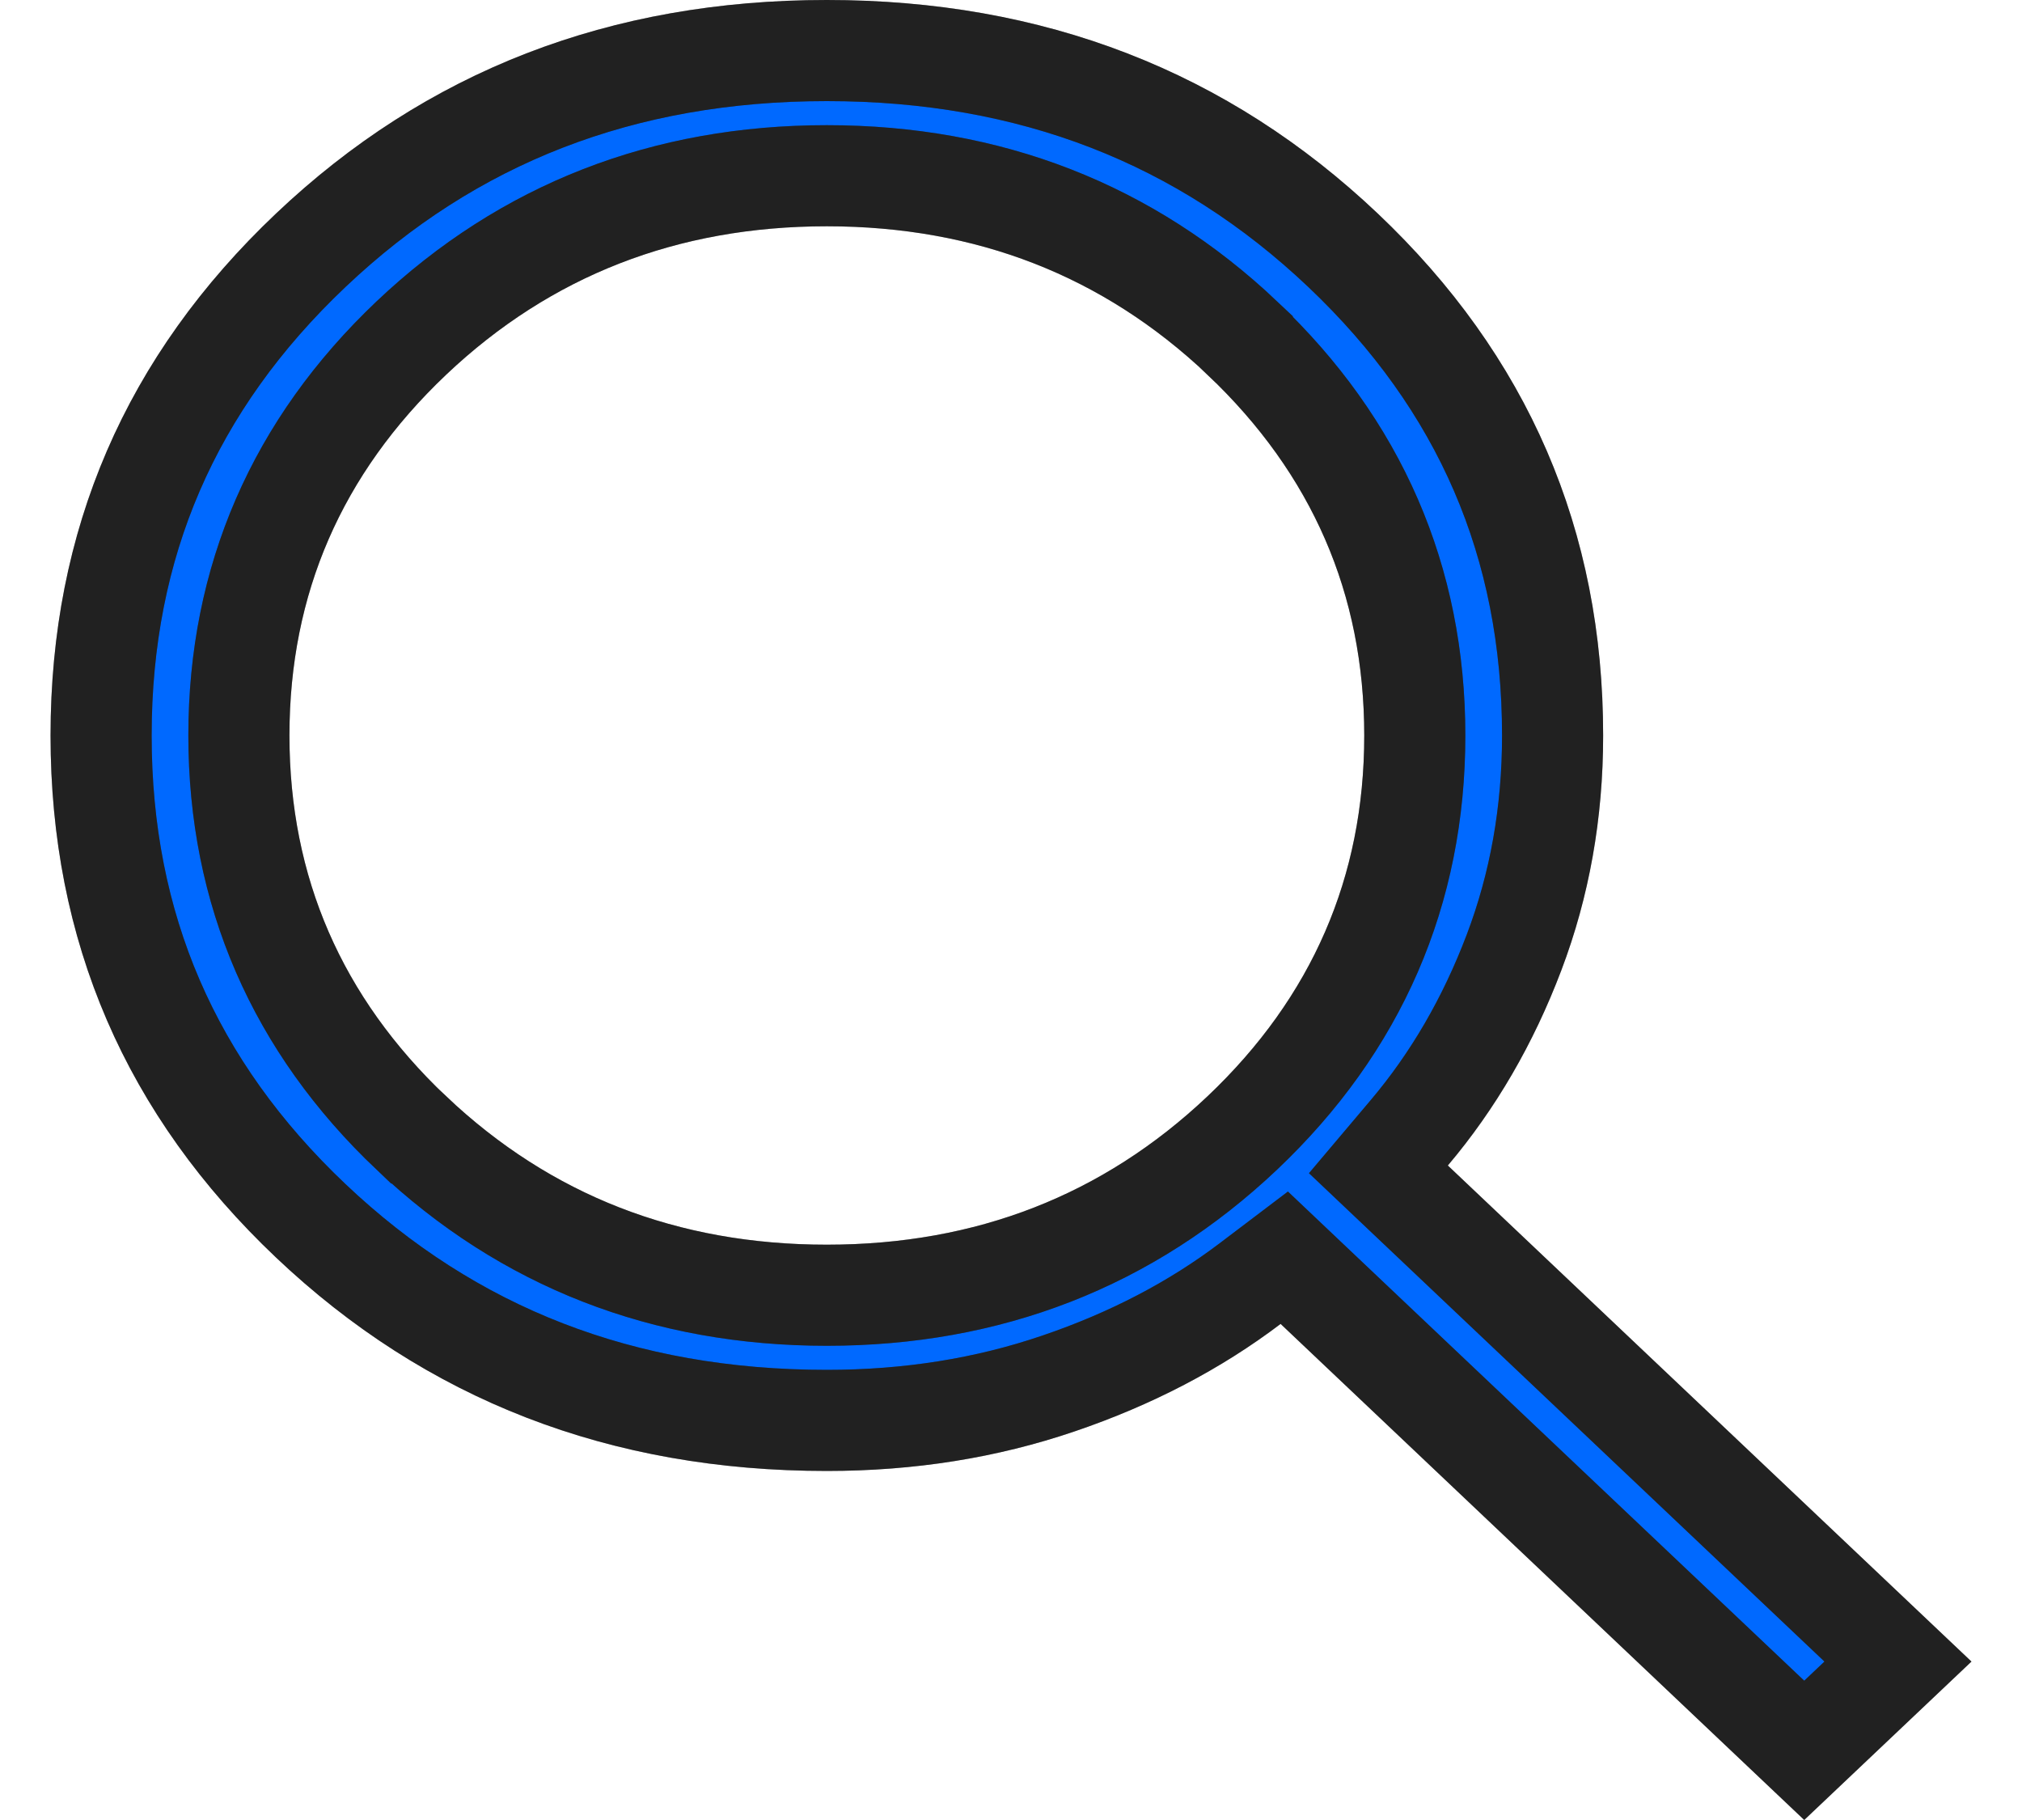 <svg width="20" height="18" viewBox="0 0 20 18" fill="none" xmlns="http://www.w3.org/2000/svg">
<path d="M13.977 11.89L18.773 16.433L17.846 17.311L13.011 12.731L12.703 12.439L12.365 12.695C11.821 13.107 11.19 13.438 10.469 13.683C9.756 13.926 8.994 14.048 8.178 14.048C6.153 14.048 4.462 13.389 3.074 12.074C1.686 10.759 1 9.169 1 7.274C1 5.38 1.686 3.79 3.074 2.475C4.462 1.159 6.153 0.5 8.178 0.5C10.203 0.5 11.895 1.159 13.284 2.475C14.671 3.79 15.357 5.38 15.357 7.274C15.357 8.038 15.229 8.751 14.976 9.419C14.719 10.097 14.373 10.691 13.939 11.204L13.634 11.565L13.977 11.89ZM12.288 11.205L12.288 11.205C13.419 10.133 13.994 8.813 13.994 7.274C13.994 5.735 13.419 4.416 12.288 3.344L12.288 3.343C11.157 2.273 9.778 1.738 8.178 1.738C6.579 1.738 5.199 2.273 4.069 3.343L4.068 3.344C2.938 4.416 2.363 5.735 2.363 7.274C2.363 8.813 2.938 10.133 4.068 11.205L4.069 11.205C5.199 12.275 6.579 12.81 8.178 12.81C9.778 12.81 11.157 12.275 12.288 11.205Z" fill="#0069FF"/>
<path d="M13.977 11.89L18.773 16.433L17.846 17.311L13.011 12.731L12.703 12.439L12.365 12.695C11.821 13.107 11.19 13.438 10.469 13.683C9.756 13.926 8.994 14.048 8.178 14.048C6.153 14.048 4.462 13.389 3.074 12.074C1.686 10.759 1 9.169 1 7.274C1 5.38 1.686 3.79 3.074 2.475C4.462 1.159 6.153 0.5 8.178 0.5C10.203 0.5 11.895 1.159 13.284 2.475C14.671 3.79 15.357 5.38 15.357 7.274C15.357 8.038 15.229 8.751 14.976 9.419C14.719 10.097 14.373 10.691 13.939 11.204L13.634 11.565L13.977 11.89ZM12.288 11.205L12.288 11.205C13.419 10.133 13.994 8.813 13.994 7.274C13.994 5.735 13.419 4.416 12.288 3.344L12.288 3.343C11.157 2.273 9.778 1.738 8.178 1.738C6.579 1.738 5.199 2.273 4.069 3.343L4.068 3.344C2.938 4.416 2.363 5.735 2.363 7.274C2.363 8.813 2.938 10.133 4.068 11.205L4.069 11.205C5.199 12.275 6.579 12.81 8.178 12.81C9.778 12.81 11.157 12.275 12.288 11.205Z" stroke="#333333"/>
<path d="M13.977 11.89L18.773 16.433L17.846 17.311L13.011 12.731L12.703 12.439L12.365 12.695C11.821 13.107 11.19 13.438 10.469 13.683C9.756 13.926 8.994 14.048 8.178 14.048C6.153 14.048 4.462 13.389 3.074 12.074C1.686 10.759 1 9.169 1 7.274C1 5.38 1.686 3.79 3.074 2.475C4.462 1.159 6.153 0.5 8.178 0.5C10.203 0.5 11.895 1.159 13.284 2.475C14.671 3.79 15.357 5.38 15.357 7.274C15.357 8.038 15.229 8.751 14.976 9.419C14.719 10.097 14.373 10.691 13.939 11.204L13.634 11.565L13.977 11.89ZM12.288 11.205L12.288 11.205C13.419 10.133 13.994 8.813 13.994 7.274C13.994 5.735 13.419 4.416 12.288 3.344L12.288 3.343C11.157 2.273 9.778 1.738 8.178 1.738C6.579 1.738 5.199 2.273 4.069 3.343L4.068 3.344C2.938 4.416 2.363 5.735 2.363 7.274C2.363 8.813 2.938 10.133 4.068 11.205L4.069 11.205C5.199 12.275 6.579 12.81 8.178 12.81C9.778 12.81 11.157 12.275 12.288 11.205Z" stroke="black" stroke-opacity="0.2"/>
<path d="M13.977 11.89L18.773 16.433L17.846 17.311L13.011 12.731L12.703 12.439L12.365 12.695C11.821 13.107 11.19 13.438 10.469 13.683C9.756 13.926 8.994 14.048 8.178 14.048C6.153 14.048 4.462 13.389 3.074 12.074C1.686 10.759 1 9.169 1 7.274C1 5.38 1.686 3.79 3.074 2.475C4.462 1.159 6.153 0.5 8.178 0.5C10.203 0.5 11.895 1.159 13.284 2.475C14.671 3.79 15.357 5.38 15.357 7.274C15.357 8.038 15.229 8.751 14.976 9.419C14.719 10.097 14.373 10.691 13.939 11.204L13.634 11.565L13.977 11.89ZM12.288 11.205L12.288 11.205C13.419 10.133 13.994 8.813 13.994 7.274C13.994 5.735 13.419 4.416 12.288 3.344L12.288 3.343C11.157 2.273 9.778 1.738 8.178 1.738C6.579 1.738 5.199 2.273 4.069 3.343L4.068 3.344C2.938 4.416 2.363 5.735 2.363 7.274C2.363 8.813 2.938 10.133 4.068 11.205L4.069 11.205C5.199 12.275 6.579 12.81 8.178 12.81C9.778 12.81 11.157 12.275 12.288 11.205Z" stroke="black" stroke-opacity="0.2"/>
</svg>
